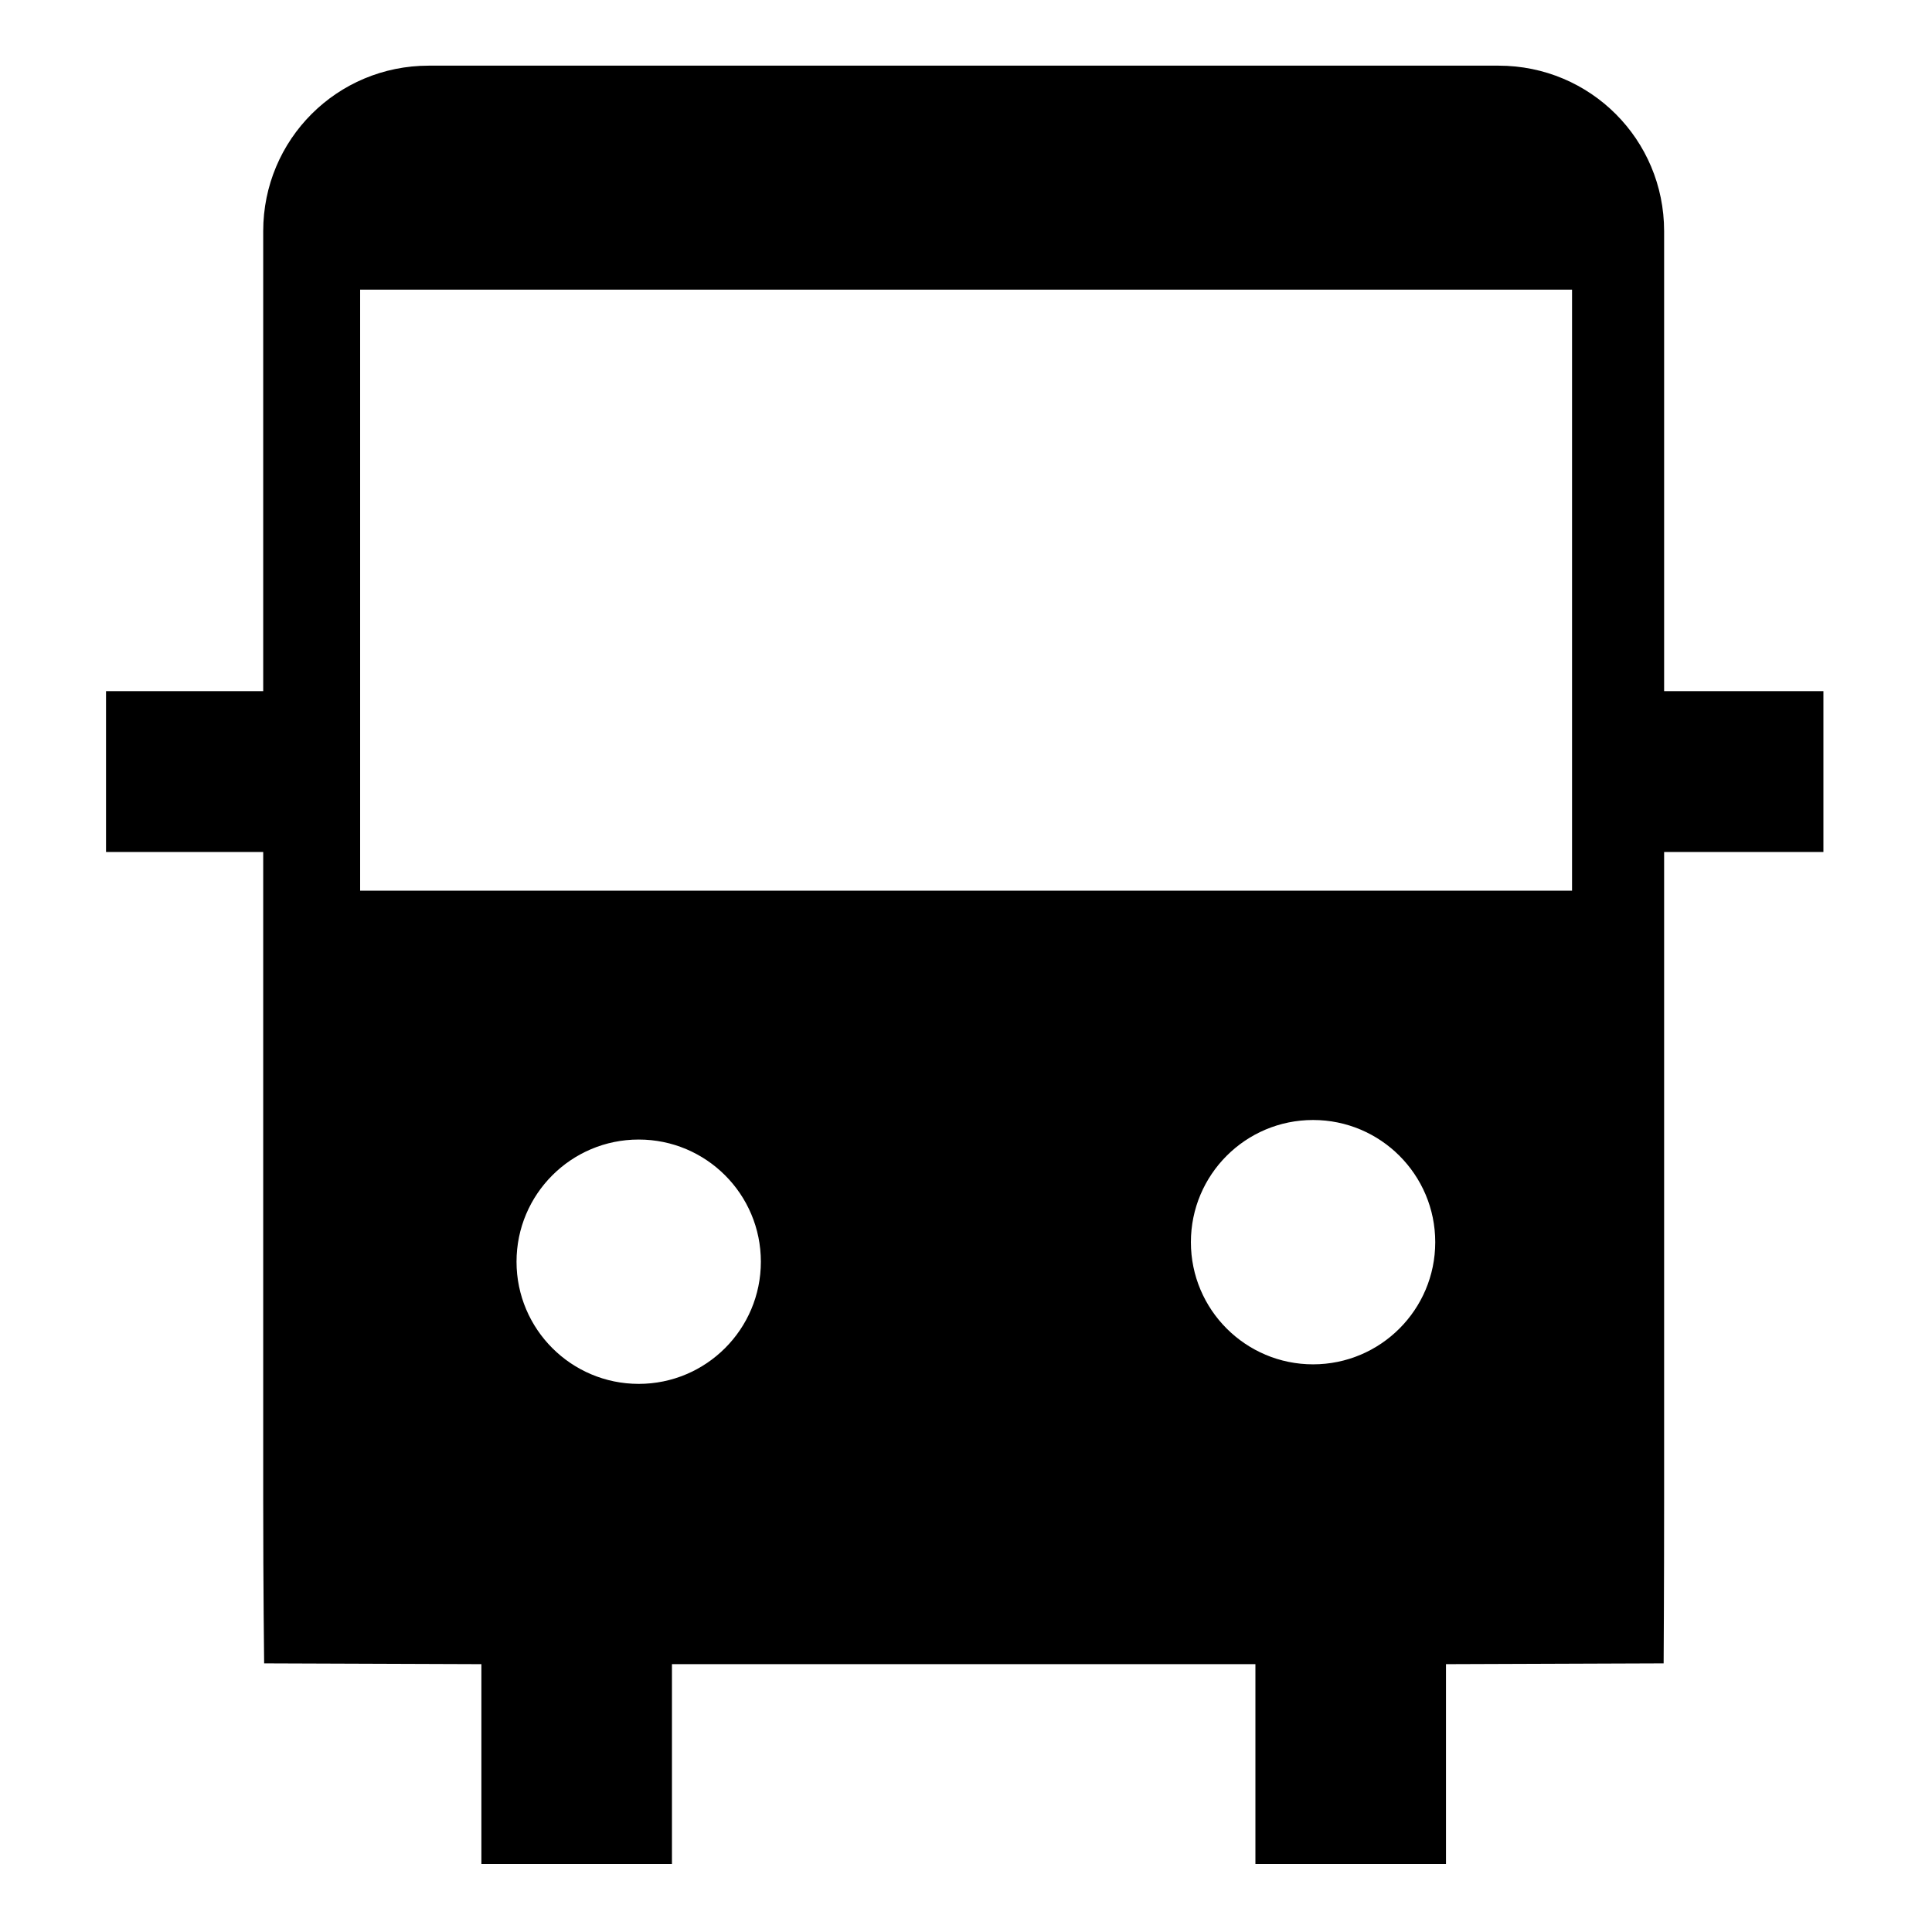 <?xml version="1.0" encoding="UTF-8" standalone="no"?>
<svg
   xmlns:dc="http://purl.org/dc/elements/1.1/"
   xmlns:cc="http://creativecommons.org/ns#"
   xmlns:rdf="http://www.w3.org/1999/02/22-rdf-syntax-ns#"
   xmlns:svg="http://www.w3.org/2000/svg"
   xmlns="http://www.w3.org/2000/svg"
   id="svg4562"
   version="1.1"
   viewBox="0 0 26.458 26.458"
   height="26.458mm"
   width="26.458mm">
  <defs
     id="defs4556" />
  <g
     transform="translate(252.975,-32.581)"
     id="layer1">
    <g
       transform="translate(-82.127,-274.489)"
       id="g6434" />
    <path
       id="rect6438"
       transform="matrix(0.265,0,0,0.265,-252.975,32.581)"
       d="M 22.156 3.393 C 17.417 3.393 13.602 7.208 13.602 11.947 L 13.602 35.717 L 5.479 35.717 L 5.479 44.029 L 13.602 44.029 L 13.602 77.445 C 13.602 82.185 13.65 85.959 13.65 85.959 L 24.877 86 L 24.877 96.326 L 34.725 96.326 L 34.725 86 L 64.877 86 L 64.877 96.326 L 74.725 96.326 L 74.725 86 L 85.973 85.959 C 85.973 85.959 85.998 82.185 85.998 77.445 L 85.998 44.029 L 94.23 44.029 L 94.23 35.717 L 85.998 35.717 L 85.998 11.947 C 85.998 7.208 82.183 3.393 77.443 3.393 L 22.156 3.393 z M 18.611 14.969 L 81.24 14.969 L 81.24 46.029 L 18.611 46.029 L 18.611 14.969 z M 67.857 57.879 C 71.344 57.879 74.17 60.707 74.17 64.193 C 74.169 67.679 71.344 70.505 67.857 70.506 C 64.371 70.506 61.543 67.68 61.543 64.193 C 61.542 60.706 64.37 57.878 67.857 57.879 z M 33.006 58.889 C 36.493 58.888 39.321 61.716 39.32 65.203 C 39.32 68.69 36.493 71.516 33.006 71.516 C 29.52 71.515 26.694 68.689 26.693 65.203 C 26.693 61.716 29.519 58.889 33.006 58.889 z "
       style="opacity:1;fill:#000000;fill-opacity:1;stroke:none;stroke-width:4.316;stroke-linecap:round;stroke-linejoin:miter;stroke-miterlimit:4;stroke-dasharray:none;stroke-dashoffset:0;stroke-opacity:1;paint-order:normal" />
  </g>
</svg>
